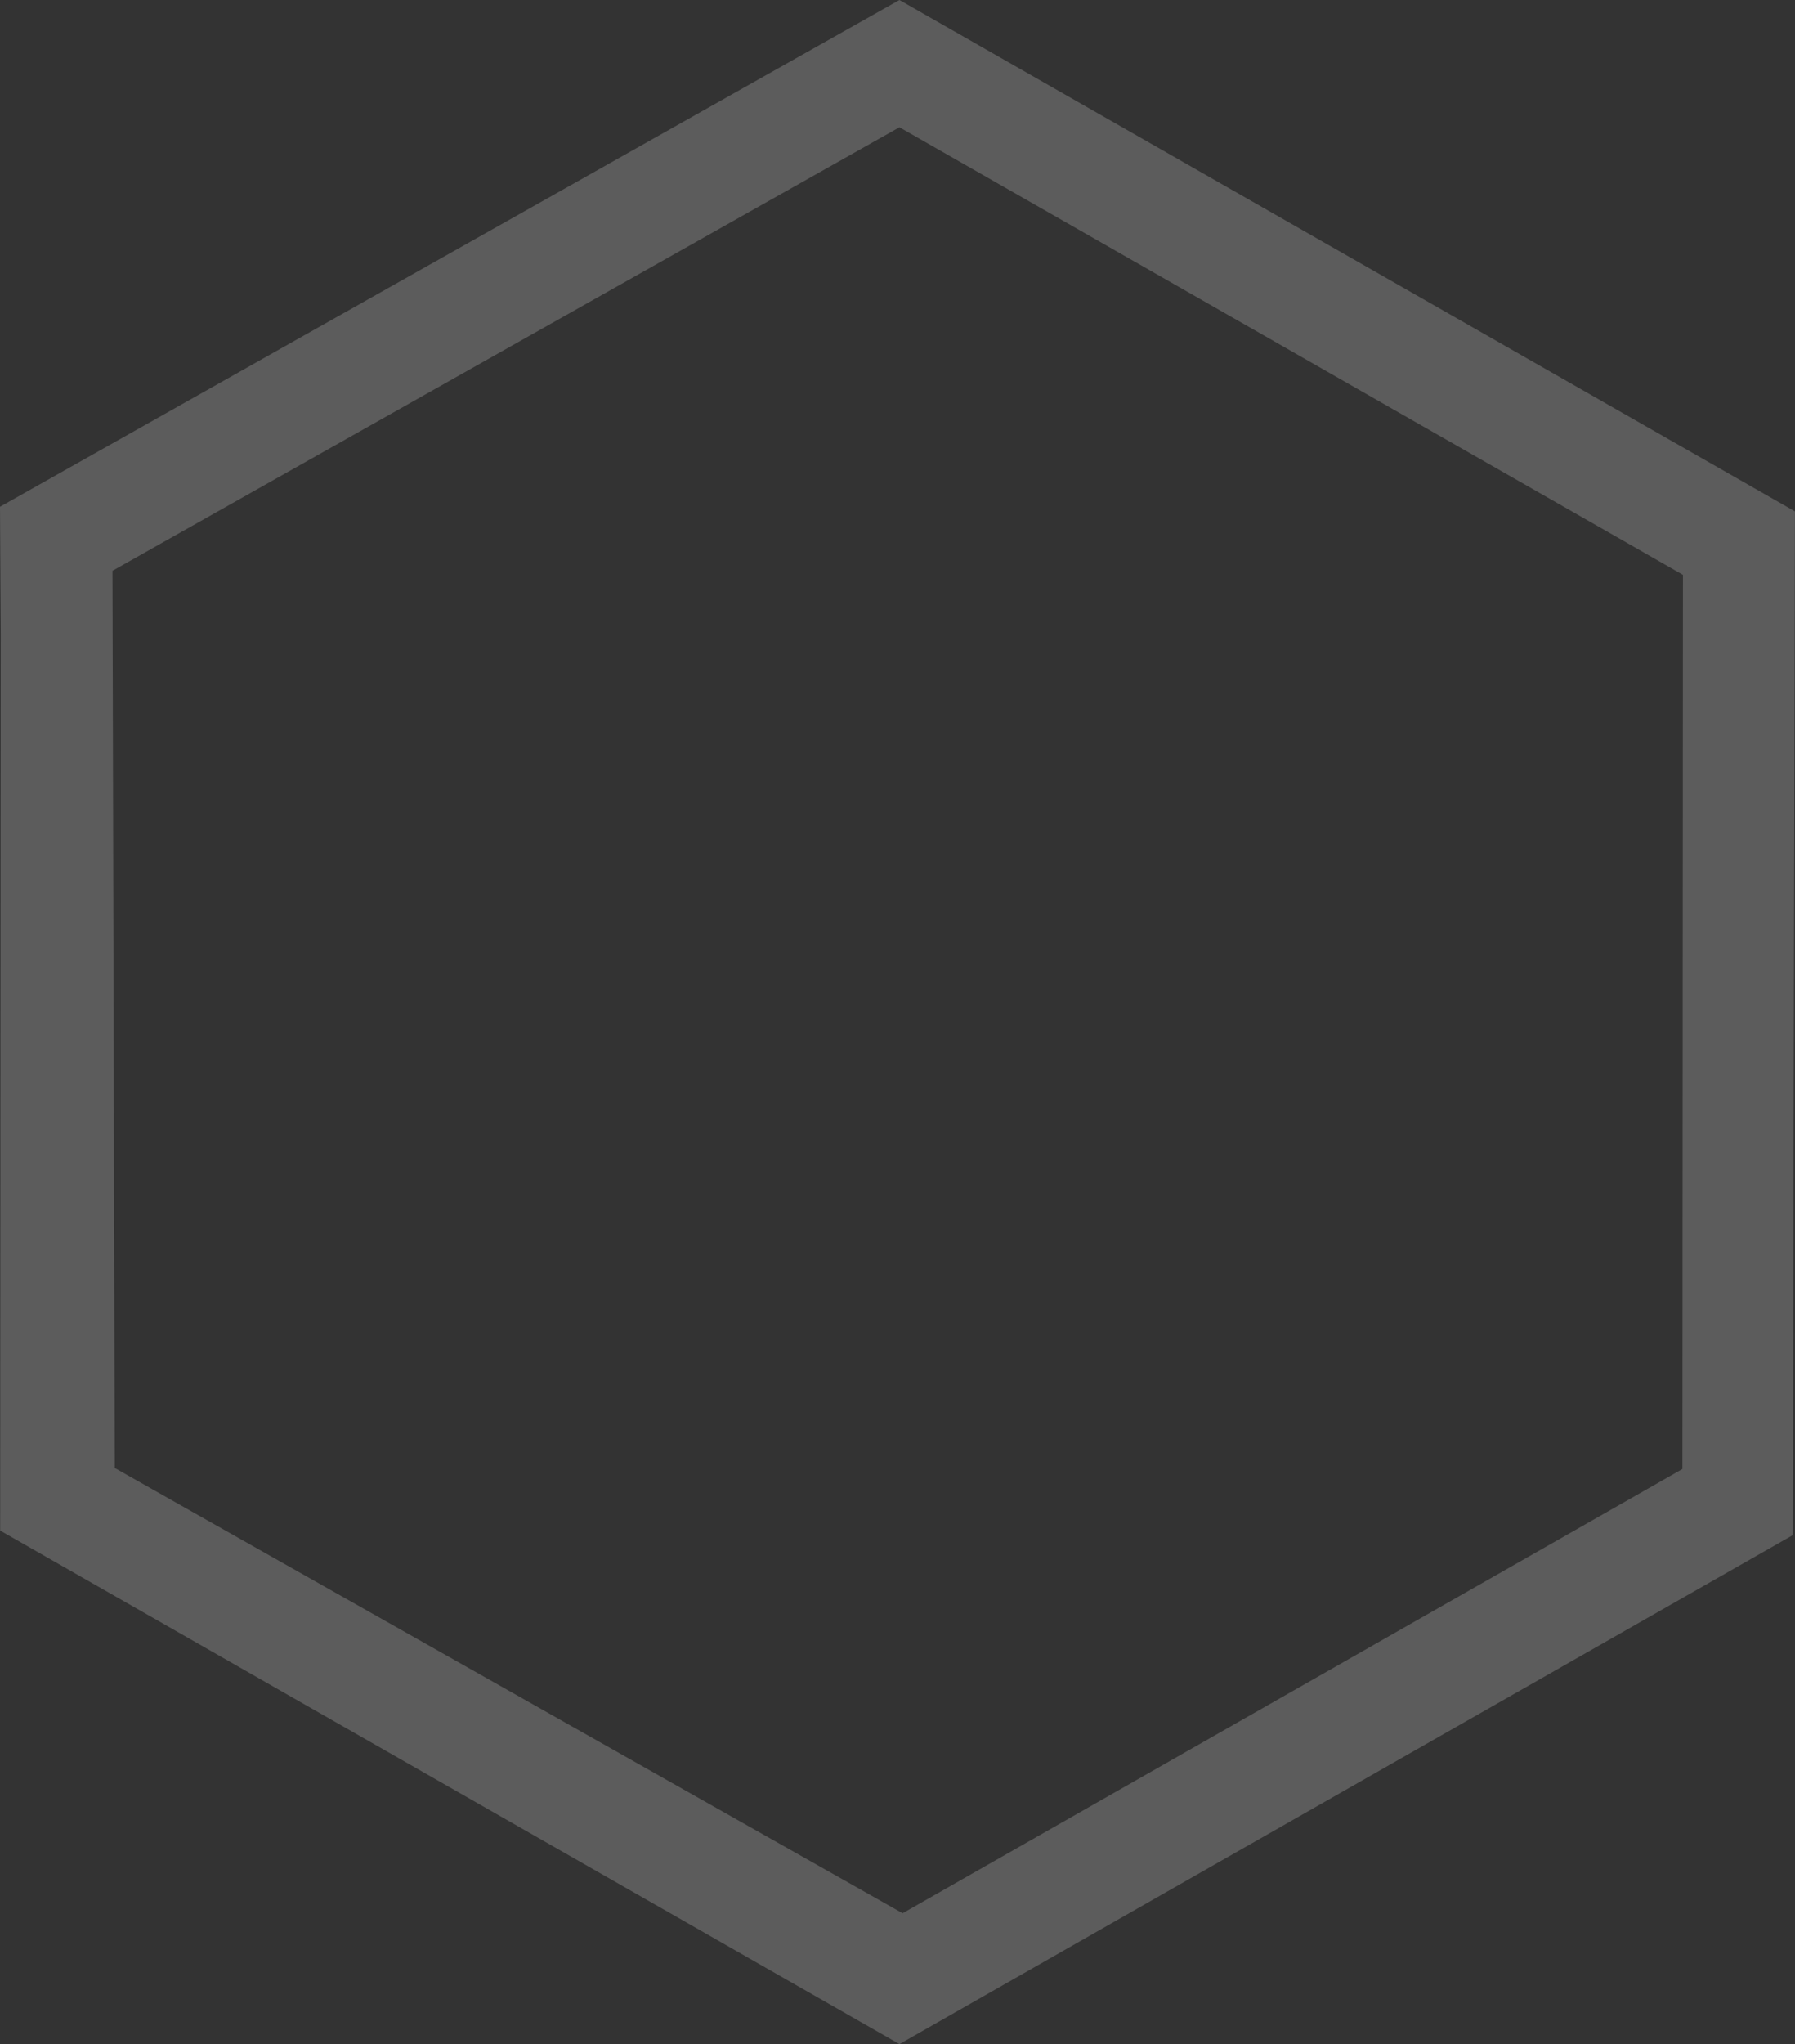 <svg width="130" height="148" viewBox="0 0 130 148" fill="none" xmlns="http://www.w3.org/2000/svg">
<rect x="0" y="0" width="130" height="148" fill="#333333" stroke="none"/>
<g clip-path="url(#clip0_384_173)">
<path d="M0.054 45.886L0.012 110.819L65.141 148L129.834 111.152L129.996 37.026L65.141 0L0 36.69L0.054 45.886ZM65.37 138.526L8.316 106.291H8.312L8.146 41.326L65.141 9.215L121.885 41.62L121.846 106.361L65.37 138.526Z" fill="white" fill-opacity="0.2"/>
</g>
<defs>
<clipPath id="clip0_384_173">
<rect width="130" height="148" fill="white"/>
</clipPath>
</defs>
</svg>
